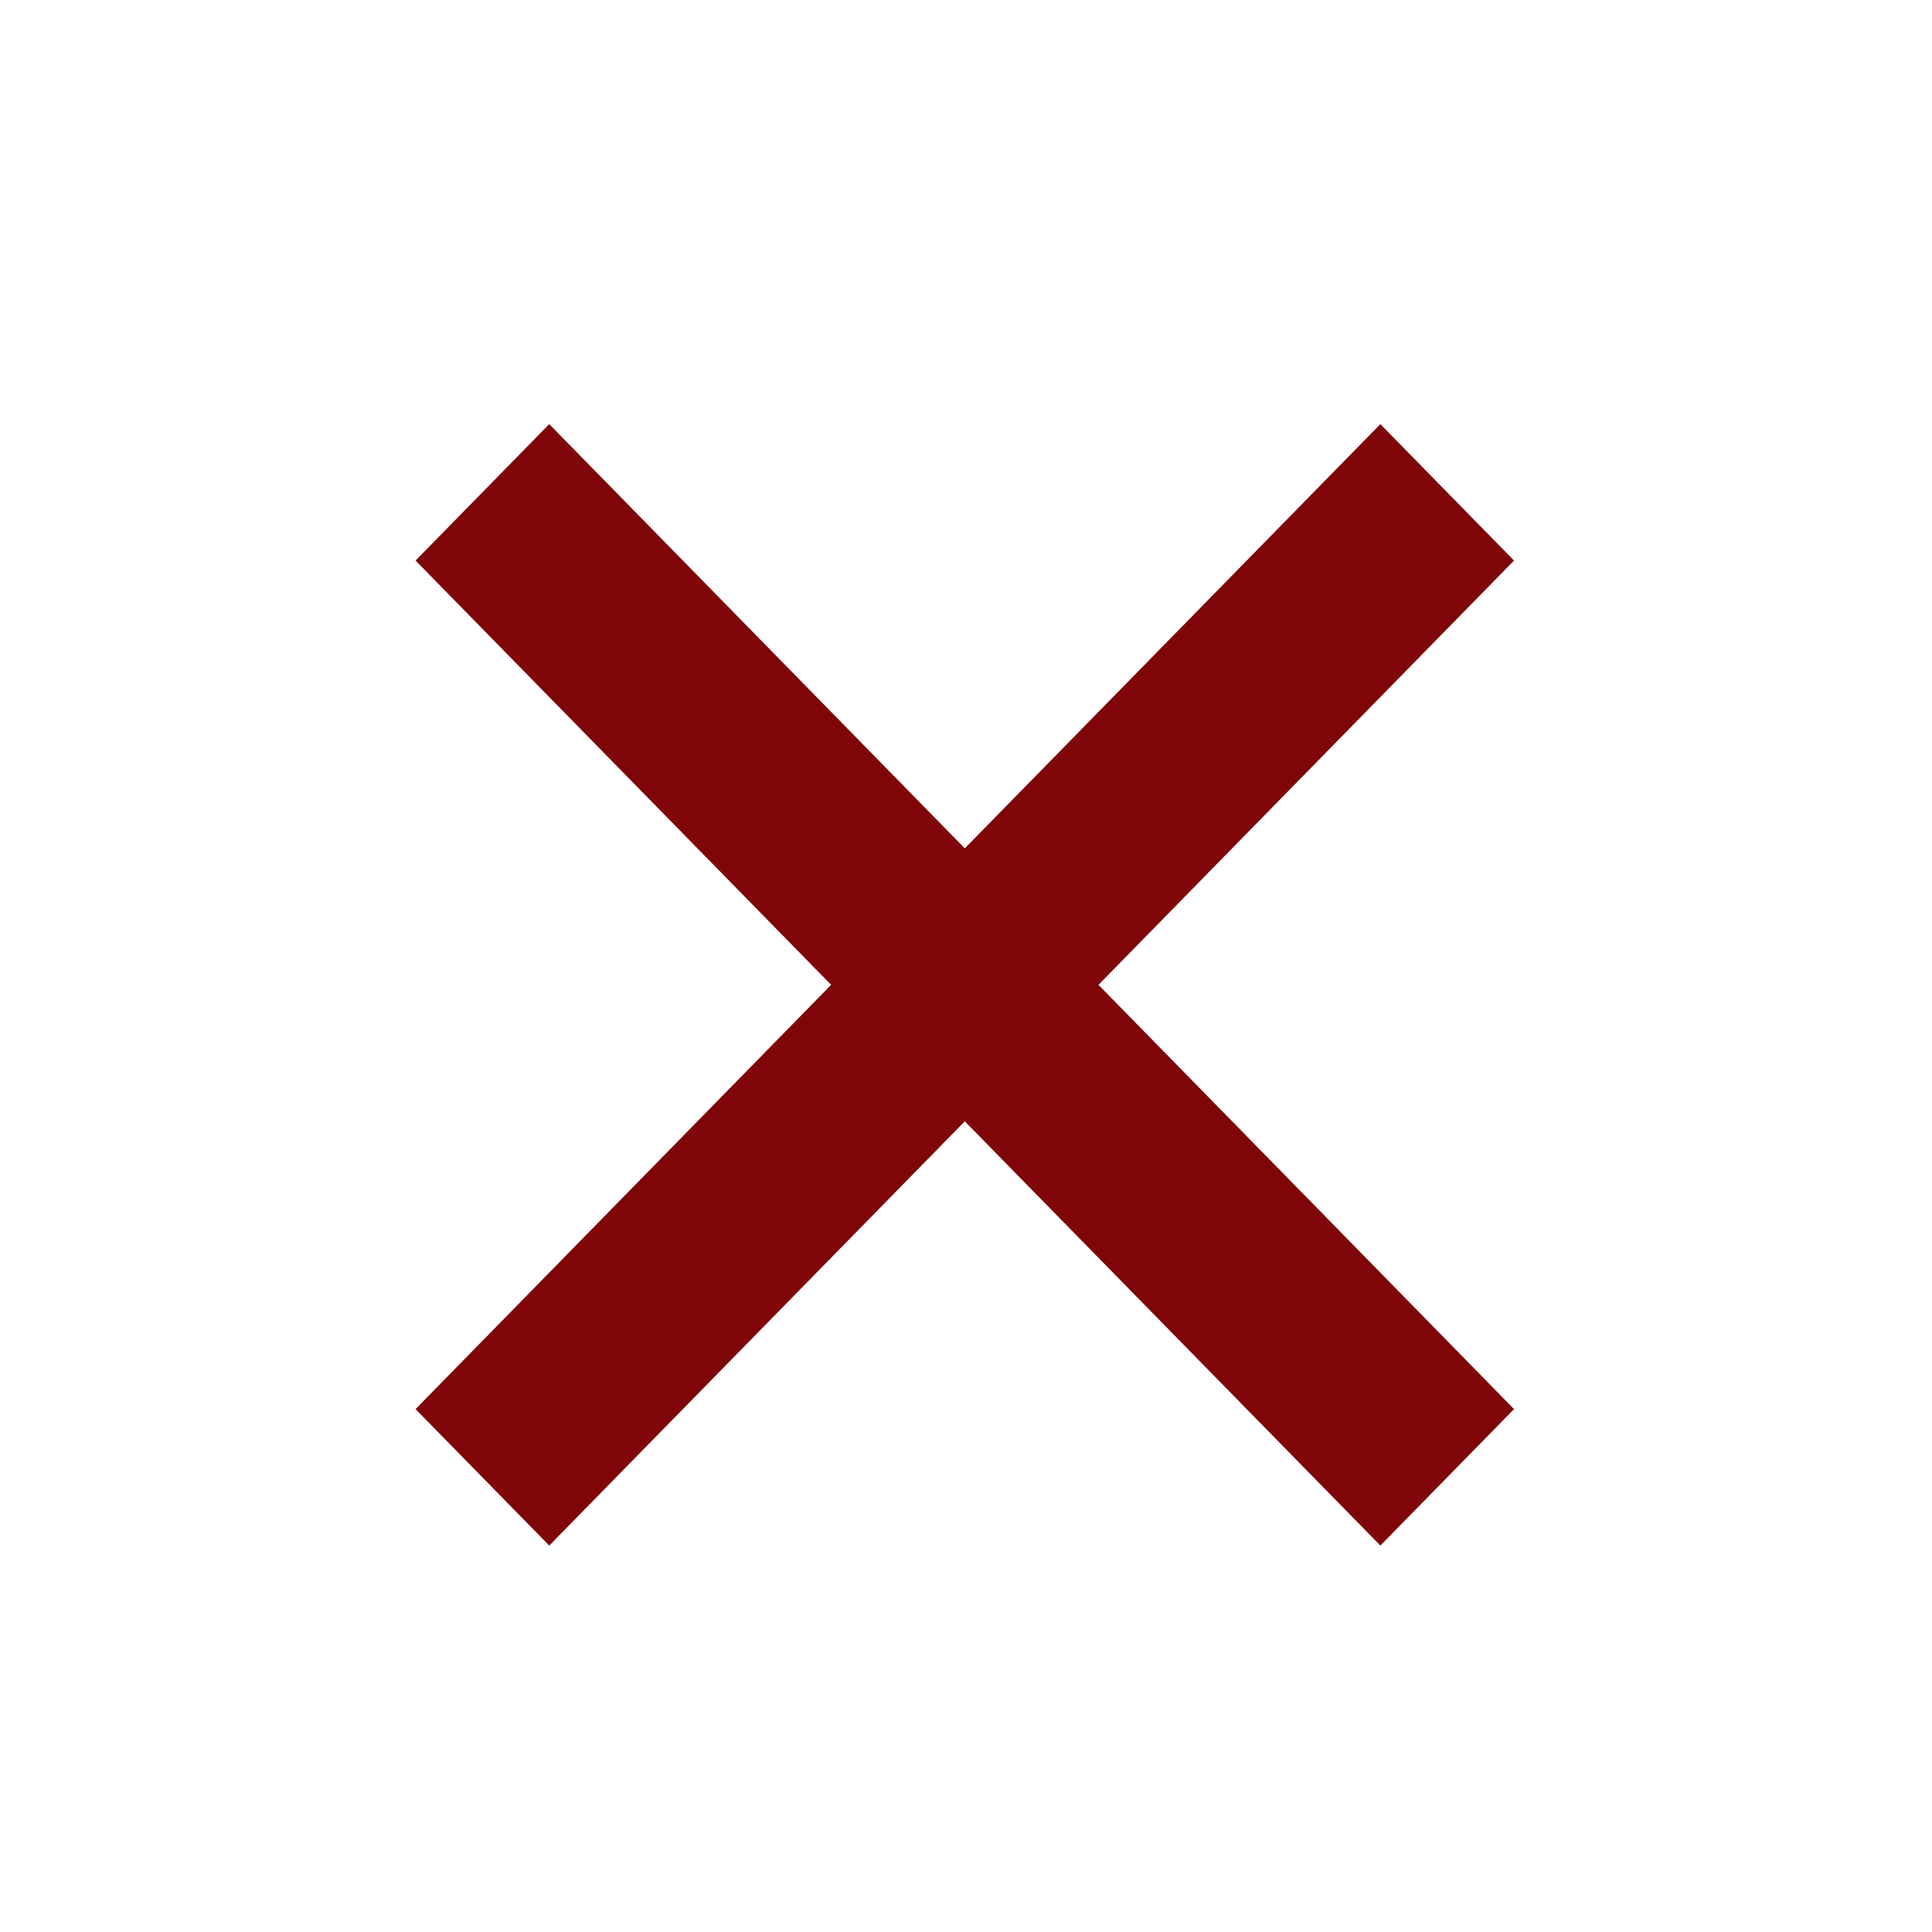<?xml version="1.0" encoding="UTF-8" standalone="no"?>
<!DOCTYPE svg PUBLIC "-//W3C//DTD SVG 1.1//EN" "http://www.w3.org/Graphics/SVG/1.1/DTD/svg11.dtd">
<svg width="100%" height="100%" viewBox="0 0 12 12" version="1.1" xmlns="http://www.w3.org/2000/svg" xmlns:xlink="http://www.w3.org/1999/xlink" xml:space="preserve" xmlns:serif="http://www.serif.com/" style="fill-rule:evenodd;clip-rule:evenodd;stroke-linejoin:round;stroke-miterlimit:2;">
    <g transform="matrix(0.255,0,0,0.266,-0.255,-0.533)">
        <path d="M34.622,11.907L37.878,15.093L27.756,25L37.878,34.907L34.622,38.093L24.5,28.187L14.378,38.093L11.122,34.907L21.244,25L11.122,15.093L14.378,11.907L24.5,21.813L34.622,11.907Z" style="fill:rgb(127,5,8);"/>
    </g>
</svg>

